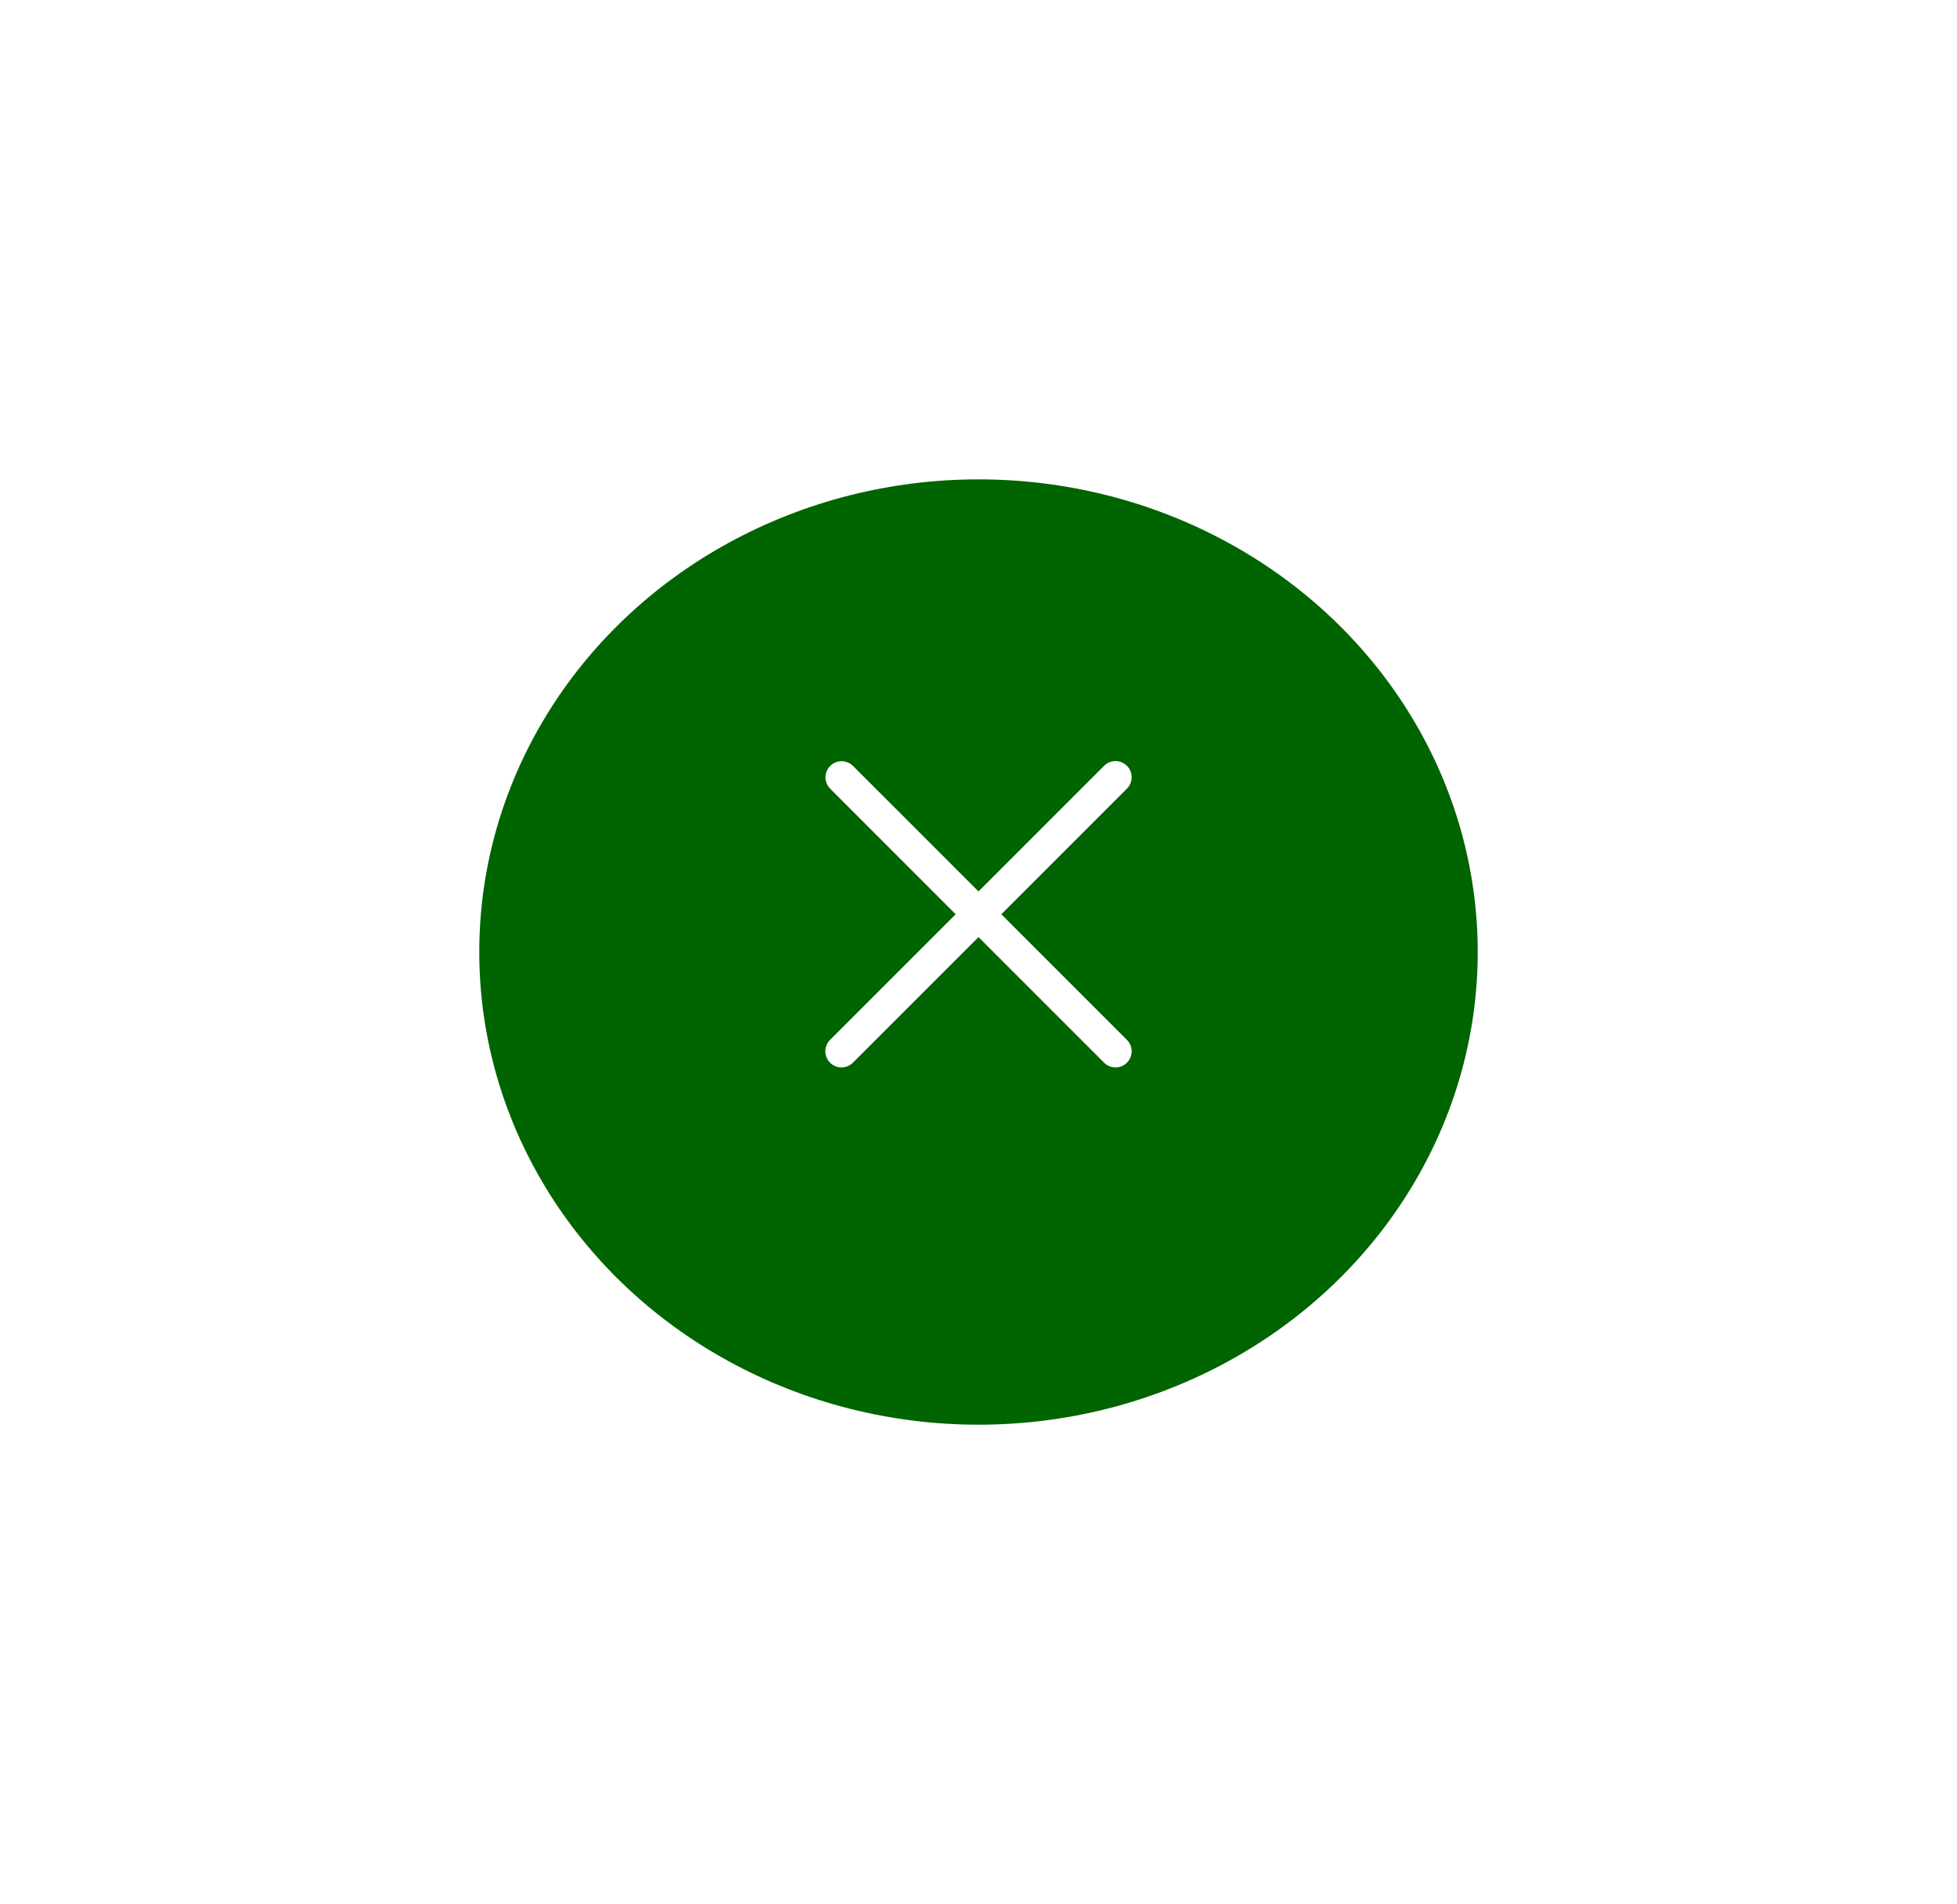 <svg xmlns="http://www.w3.org/2000/svg" xmlns:xlink="http://www.w3.org/1999/xlink" width="147" height="143" viewBox="0 0 147 143">
  <defs>
    <filter id="Ellipse_92" x="0" y="0" width="147" height="143" filterUnits="userSpaceOnUse">
      <feOffset dy="3" input="SourceAlpha"/>
      <feGaussianBlur stdDeviation="12" result="blur"/>
      <feFlood flood-opacity="0.231"/>
      <feComposite operator="in" in2="blur"/>
      <feComposite in="SourceGraphic"/>
    </filter>
    <clipPath id="clip-path">
      <path id="Path_116" data-name="Path 116" d="M13.215,11.5l9.43-9.431A1.212,1.212,0,1,0,20.931.355L11.5,9.785,2.069.355A1.212,1.212,0,0,0,.355,2.069L9.785,11.5.355,20.931a1.212,1.212,0,1,0,1.714,1.714l9.431-9.43,9.431,9.43a1.212,1.212,0,1,0,1.714-1.714Z" transform="translate(0 0)" fill="#fff" clip-rule="evenodd"/>
    </clipPath>
    <clipPath id="clip-path-2">
      <rect id="Rectangle_636" data-name="Rectangle 636" width="4122" height="16232" fill="#fff"/>
    </clipPath>
  </defs>
  <g id="Group_1158" data-name="Group 1158" transform="translate(-1133 -661.667)">
    <g transform="matrix(1, 0, 0, 1, 1133, 661.67)" filter="url(#Ellipse_92)">
      <ellipse id="Ellipse_92-2" data-name="Ellipse 92" cx="37.5" cy="35.5" rx="37.5" ry="35.5" transform="translate(36 33)" fill="#006400"/>
    </g>
    <g id="Group_142" data-name="Group 142" transform="translate(1195 718.833)">
      <g id="Group_141" data-name="Group 141" clip-path="url(#clip-path)">
        <g id="Group_140" data-name="Group 140" transform="translate(-2646.5 -2629.5)">
          <g id="Group_139" data-name="Group 139" transform="translate(0 0)" clip-path="url(#clip-path-2)">
            <rect id="Rectangle_635" data-name="Rectangle 635" width="28" height="28" transform="translate(2643 2628)" fill="#fff"/>
          </g>
        </g>
      </g>
    </g>
  </g>
</svg>
